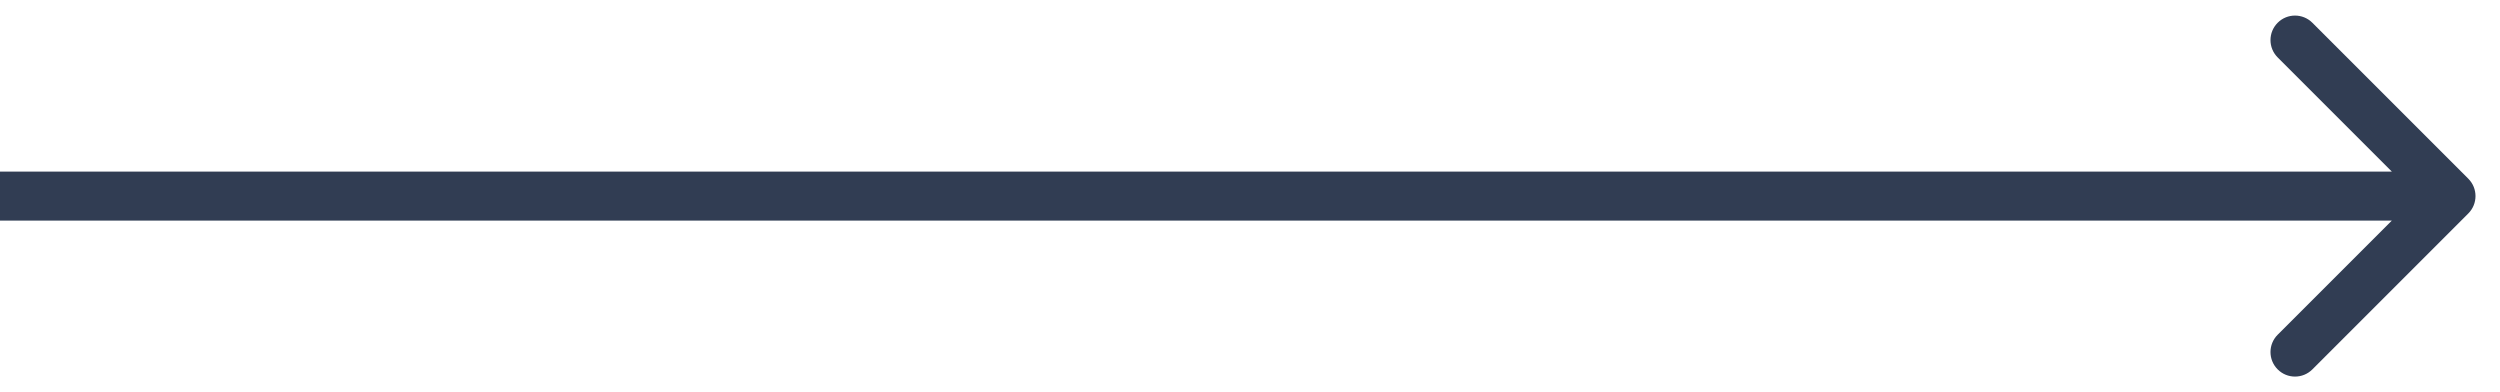 <?xml version="1.0" encoding="UTF-8"?>
<svg width="51px" height="8px" viewBox="0 0 51 8" version="1.1" xmlns="http://www.w3.org/2000/svg" xmlns:xlink="http://www.w3.org/1999/xlink">
    <!-- Generator: Sketch 61.2 (89653) - https://sketch.com -->
    <title>Arrow 1</title>
    <desc>Created with Sketch.</desc>
    <g id="Page-1" stroke="none" stroke-width="1" fill="none" fill-rule="evenodd">
        <g id="Arrow-1" fill="#313D53" fill-rule="nonzero">
            <path d="M50.354,4.354 C50.549,4.158 50.549,3.842 50.354,3.646 L47.172,0.464 C46.976,0.269 46.66,0.269 46.465,0.464 C46.269,0.66 46.269,0.976 46.465,1.172 L49.293,4 L46.465,6.828 C46.269,7.024 46.269,7.34 46.465,7.536 C46.66,7.731 46.976,7.731 47.172,7.536 L50.354,4.354 Z M0,4.5 L50,4.5 L50,3.5 L0,3.5 L0,4.5 Z" id="Shape"></path>
        </g>
    </g>
</svg>
